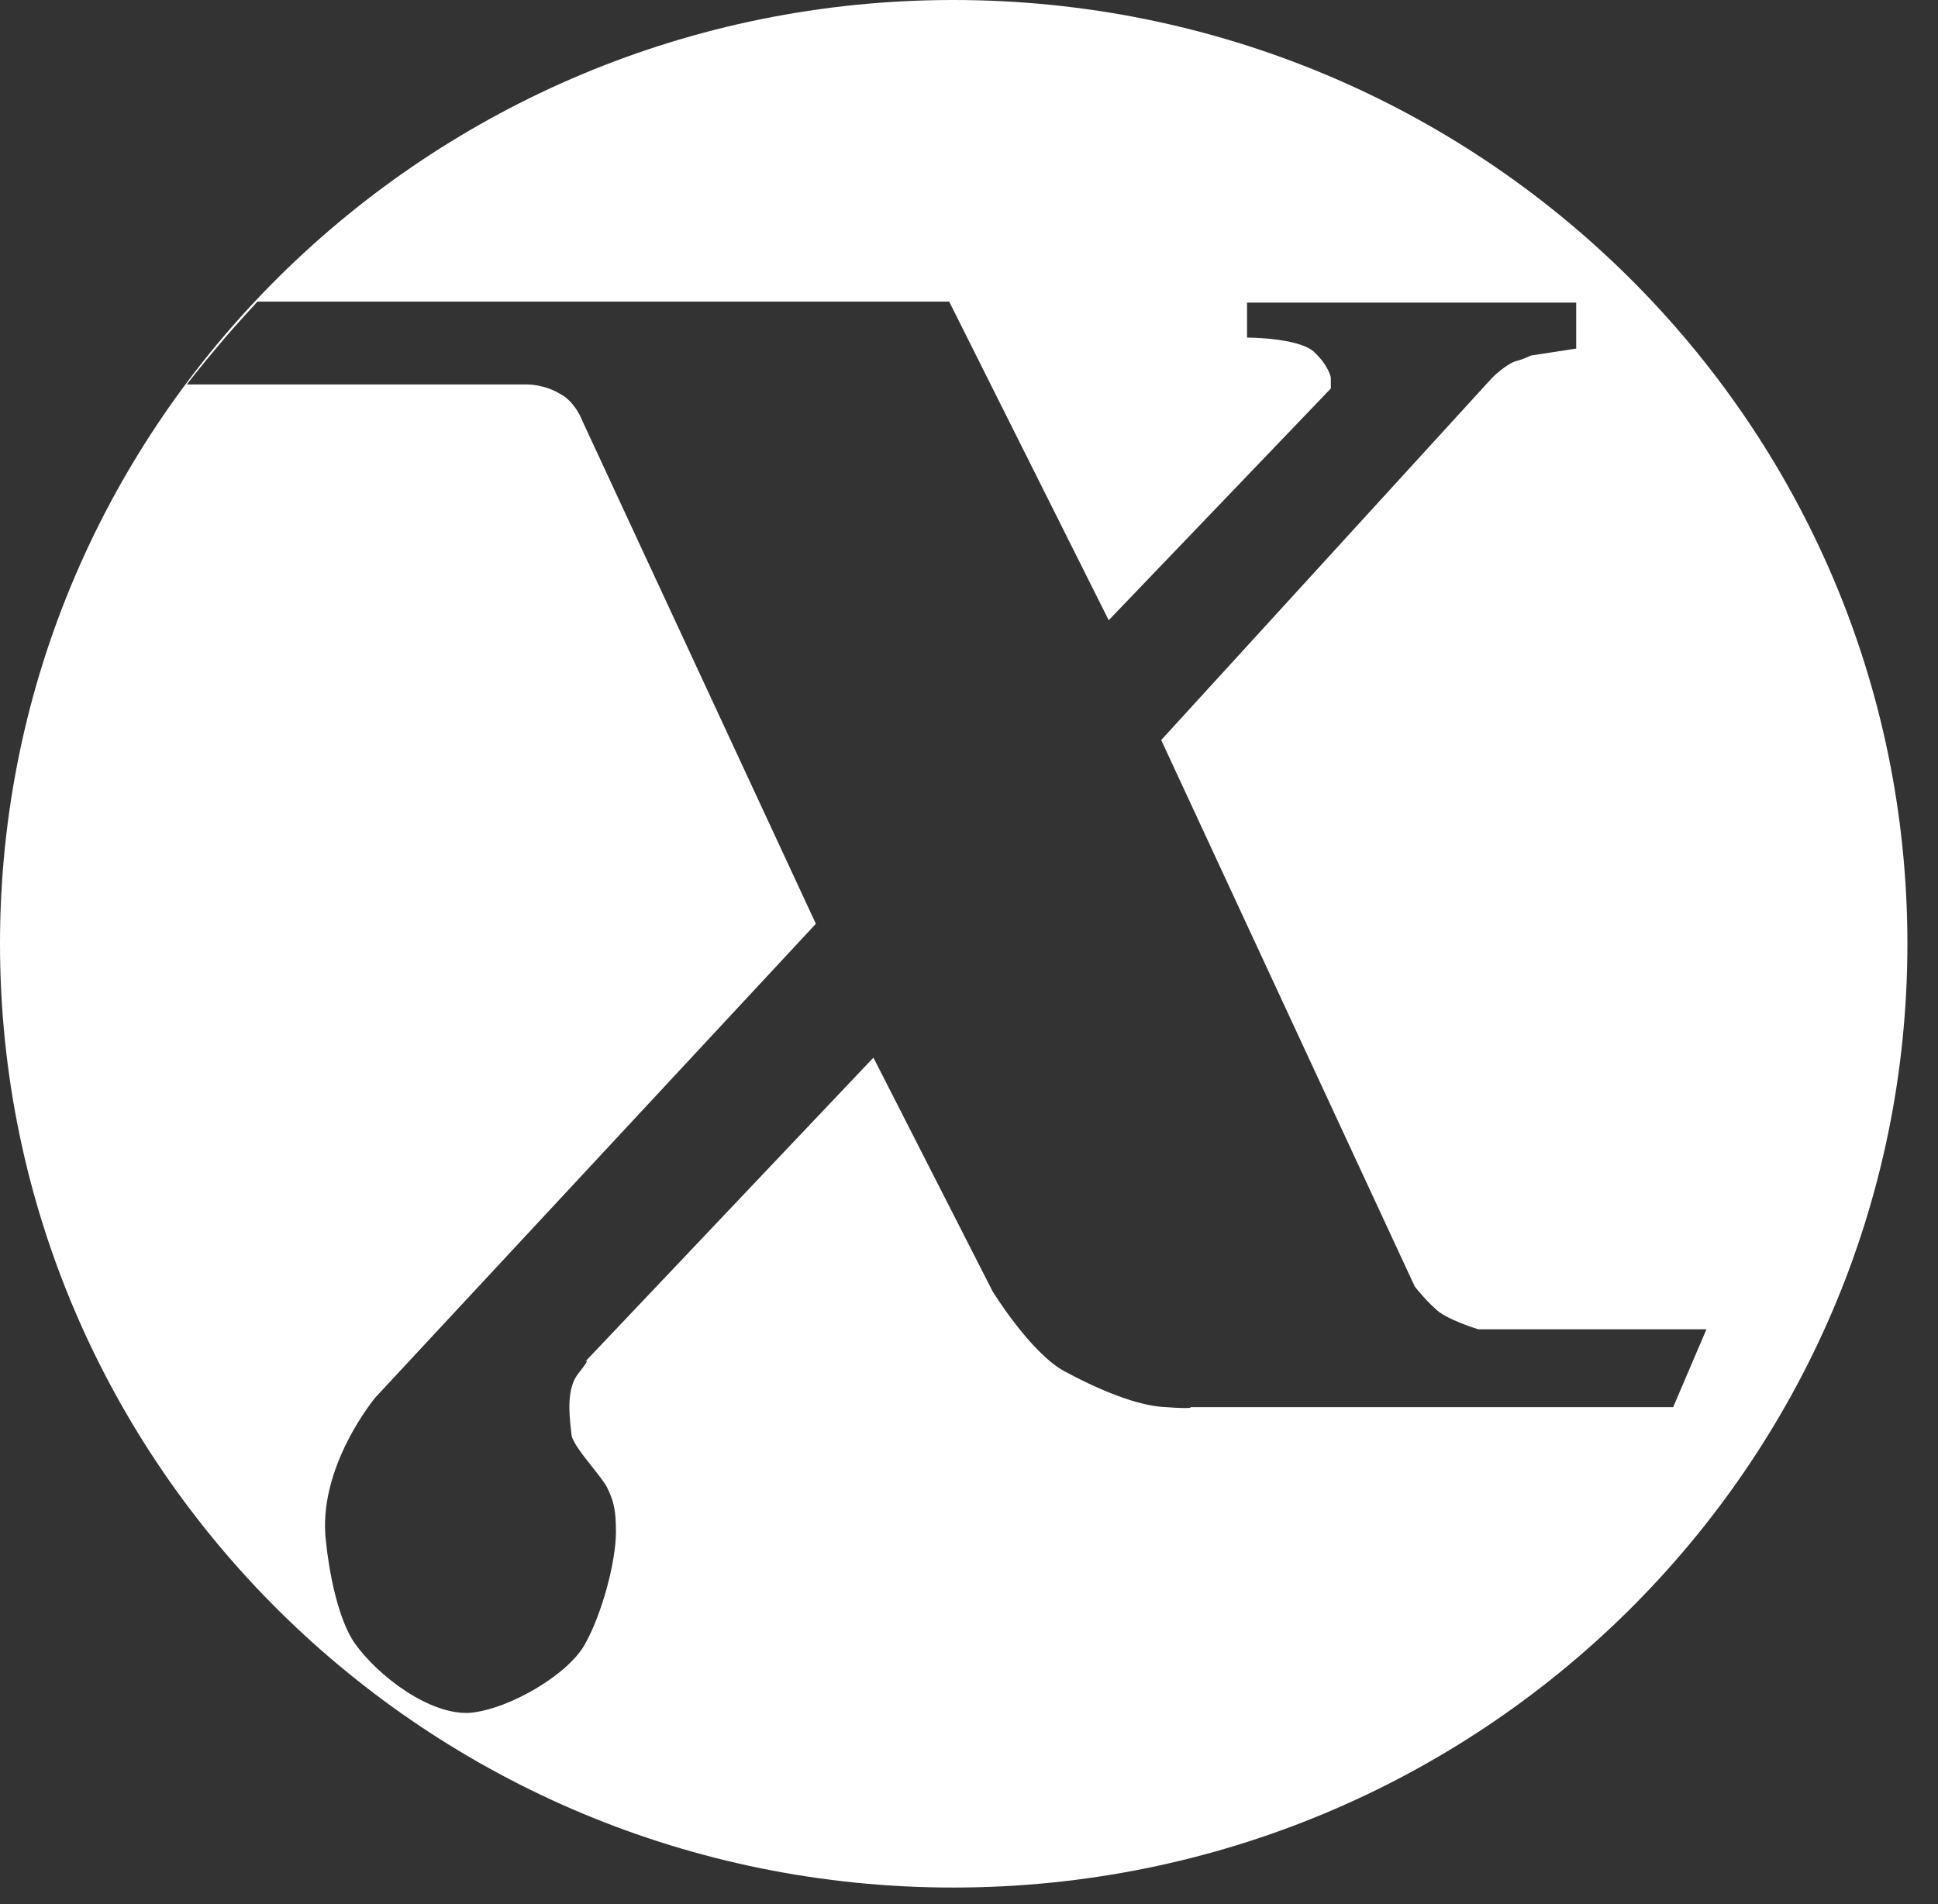 <svg width="57" height="56" viewBox="0 0 57 56" fill="none" xmlns="http://www.w3.org/2000/svg">
<rect x="0" y="0" width="57" height="56" fill="#333333" stroke="none"/>
<path fill-rule="evenodd" clip-rule="evenodd" d="M28.035 0C12.562 0 0 12.424 0 27.756C0 43.089 12.562 55.513 28.035 55.513C43.538 55.513 56.1 43.089 56.1 27.756C56.1 12.424 43.537 0 28.035 0ZM6.474 10.104C6.89 9.604 7.573 8.87 7.573 8.87H27.917L32.609 18.241L39.142 11.426V11.103C39.142 11.103 39.083 10.751 38.638 10.339C38.162 9.928 36.678 9.928 36.678 9.928V8.9H46.359V10.252L45.023 10.457C45.023 10.457 44.875 10.545 44.548 10.633C44.251 10.75 43.894 11.103 43.894 11.103L34.153 21.765L41.608 37.831C41.608 37.831 41.875 38.184 42.202 38.477C42.498 38.8 43.479 39.094 43.479 39.094H50.19L49.21 41.385H35.014C35.014 41.385 35.133 41.444 34.302 41.385C33.47 41.356 32.342 40.886 31.302 40.327C30.293 39.77 29.194 37.978 29.194 37.978L25.689 31.105L17.196 40.063C17.196 40.063 17.433 39.858 17.017 40.386C16.654 40.822 16.744 41.616 16.793 42.045C16.8 42.108 16.806 42.163 16.81 42.208C16.845 42.42 17.141 42.794 17.416 43.14C17.596 43.367 17.767 43.583 17.849 43.734C18.057 44.146 18.116 44.44 18.116 45.056C18.116 45.938 17.7 47.465 17.225 48.316C16.78 49.198 15.027 50.255 13.84 50.373C12.651 50.461 11.107 49.286 10.424 48.316C9.771 47.347 9.593 45.379 9.593 45.379C9.296 43.176 11.048 41.091 11.048 41.091L23.996 27.169L17.136 12.395C17.136 12.395 16.928 11.807 16.453 11.572C16.008 11.308 15.532 11.308 15.532 11.308H5.494C5.494 11.308 5.85 10.838 6.474 10.104Z" fill="white"/>
</svg>
